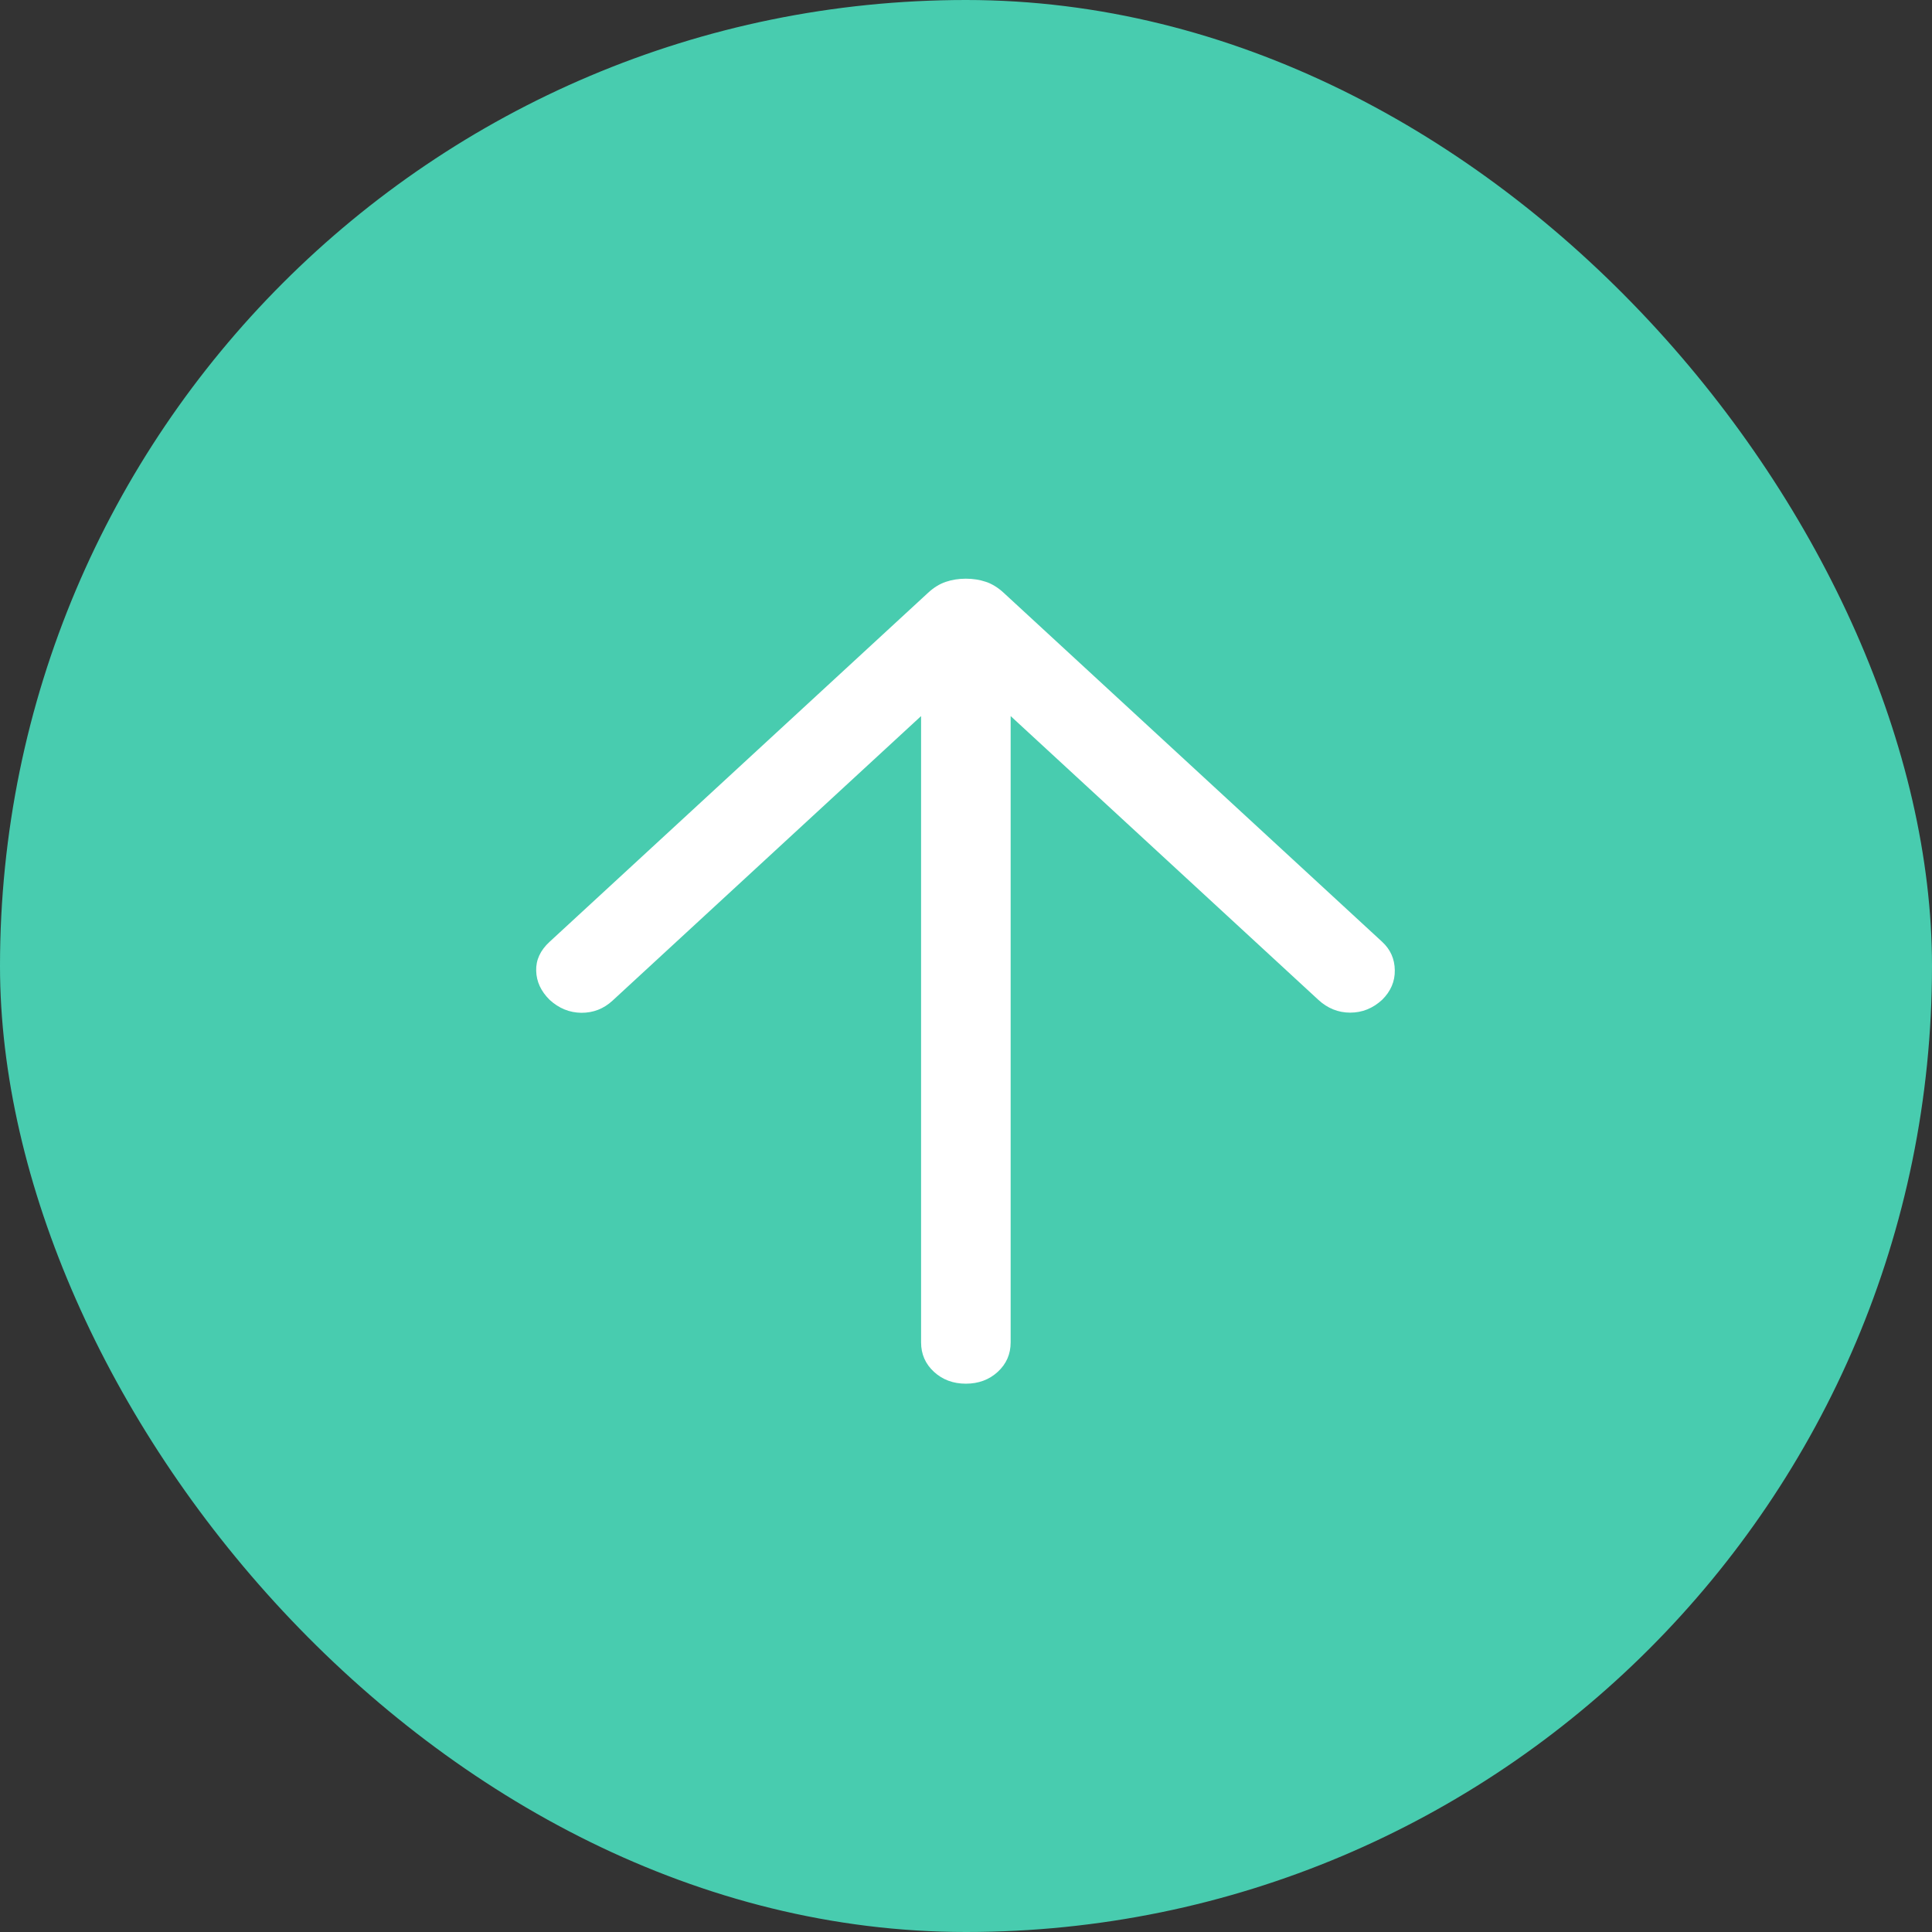 <svg width="36" height="36" viewBox="0 0 36 36" fill="none" xmlns="http://www.w3.org/2000/svg">
<rect x="0" y="0" width="36" height="36" fill="#333333" stroke="none"/>
<rect width="36" height="36" rx="18" fill="#48CCAF"/>
<path d="M17.163 13.343L11.413 18.646C11.248 18.798 11.054 18.873 10.832 18.872C10.611 18.869 10.414 18.789 10.241 18.63C10.08 18.471 9.996 18.291 9.991 18.089C9.985 17.888 10.068 17.708 10.241 17.549L17.294 11.045C17.398 10.949 17.508 10.881 17.623 10.842C17.739 10.803 17.863 10.783 17.997 10.783C18.132 10.783 18.256 10.803 18.372 10.842C18.487 10.881 18.597 10.949 18.701 11.045L25.754 17.549C25.908 17.691 25.987 17.867 25.99 18.077C25.994 18.286 25.915 18.471 25.754 18.63C25.581 18.789 25.383 18.869 25.159 18.869C24.936 18.869 24.737 18.789 24.565 18.63L18.832 13.343V25.013C18.832 25.232 18.752 25.415 18.592 25.562C18.432 25.709 18.234 25.783 17.997 25.783C17.761 25.783 17.563 25.709 17.403 25.562C17.243 25.415 17.163 25.232 17.163 25.013V13.343Z" fill="white"/>
</svg>
